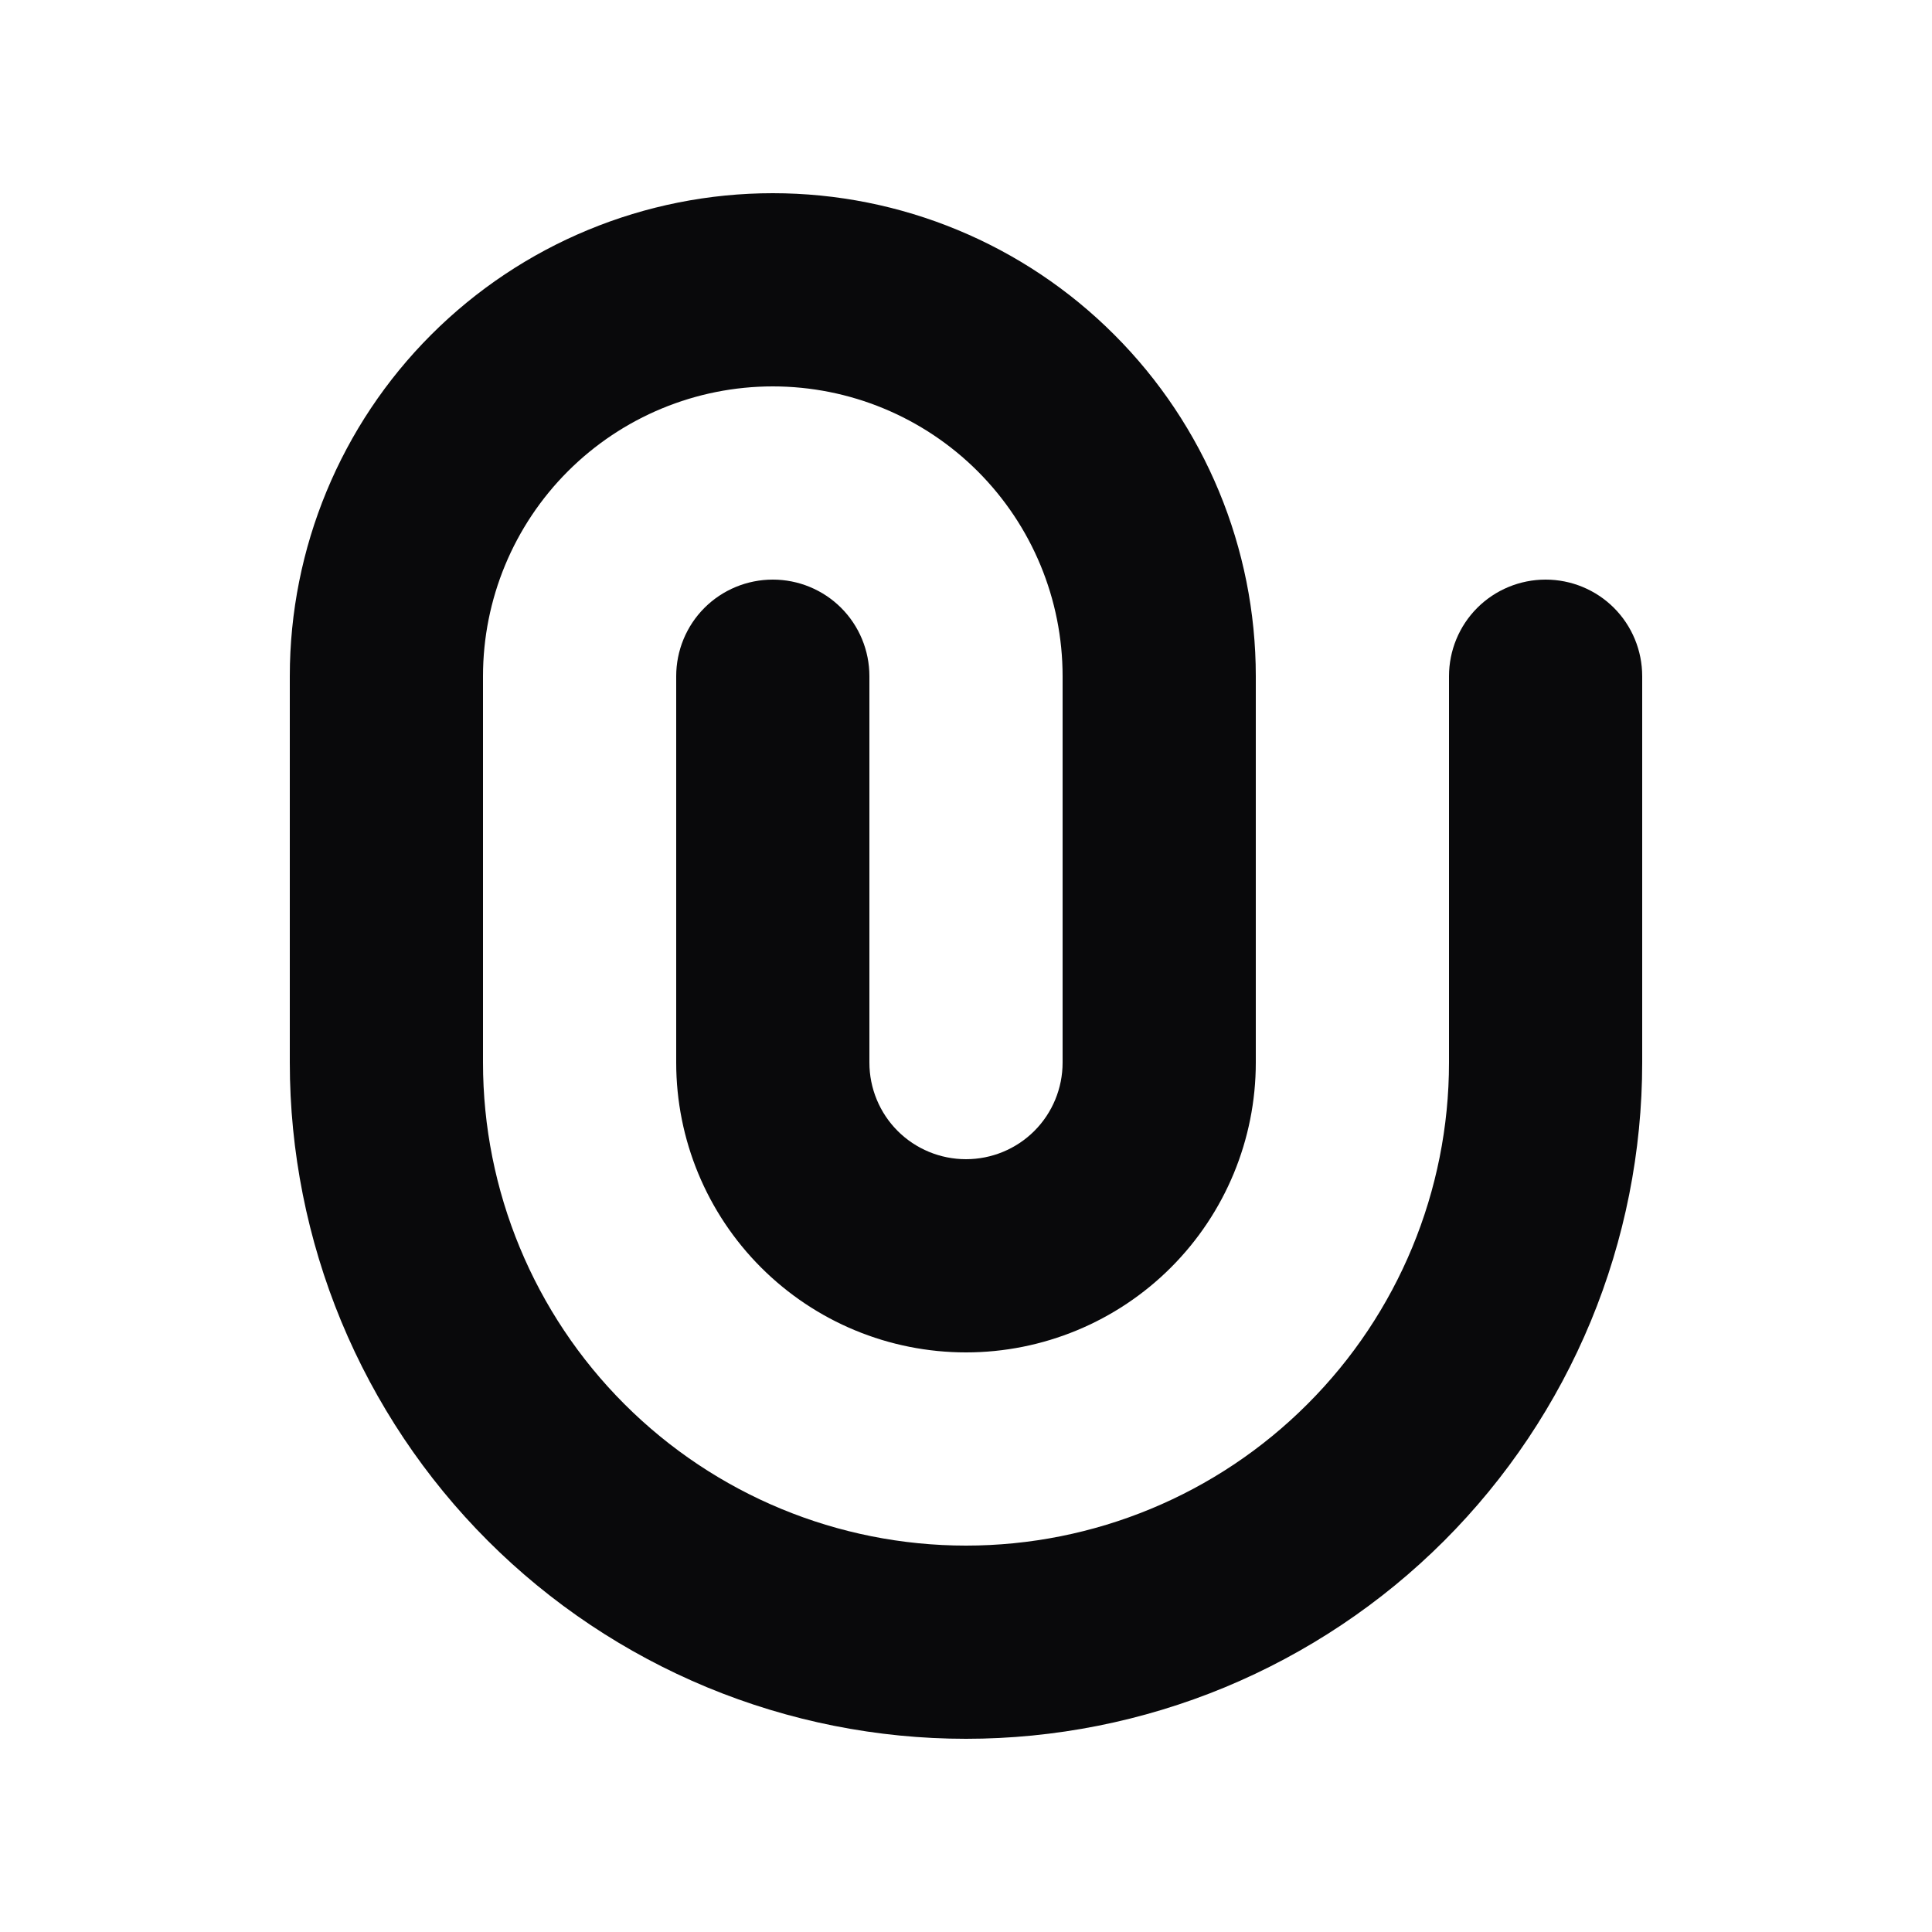 <svg width="16" height="16" viewBox="0 0 16 16" fill="none" xmlns="http://www.w3.org/2000/svg">
<path fill-rule="evenodd" clip-rule="evenodd" d="M6.4 3.2C5.763 3.2 5.153 3.453 4.703 3.903C4.253 4.353 4 4.963 4 5.6V8.8C4 9.861 4.421 10.878 5.171 11.628C5.922 12.379 6.939 12.8 8 12.8C9.061 12.8 10.078 12.379 10.828 11.628C11.579 10.878 12 9.861 12 8.8V5.6C12 5.388 12.084 5.184 12.234 5.034C12.384 4.884 12.588 4.8 12.8 4.8C13.012 4.8 13.216 4.884 13.366 5.034C13.516 5.184 13.6 5.388 13.6 5.6V8.8C13.6 9.535 13.455 10.264 13.174 10.943C12.892 11.623 12.48 12.24 11.96 12.76C11.44 13.28 10.822 13.692 10.143 13.974C9.464 14.255 8.735 14.4 8 14.4C7.264 14.4 6.536 14.255 5.857 13.974C5.177 13.692 4.56 13.28 4.04 12.76C3.52 12.24 3.108 11.623 2.826 10.943C2.545 10.264 2.4 9.535 2.4 8.8V5.6C2.4 4.539 2.821 3.522 3.571 2.772C4.322 2.021 5.339 1.6 6.4 1.6C7.461 1.6 8.478 2.021 9.228 2.772C9.978 3.522 10.4 4.539 10.4 5.6V8.8C10.4 9.437 10.147 10.047 9.697 10.497C9.247 10.947 8.636 11.2 8 11.2C7.363 11.2 6.753 10.947 6.303 10.497C5.853 10.047 5.6 9.437 5.6 8.8V5.6C5.6 5.388 5.684 5.184 5.834 5.034C5.984 4.884 6.188 4.8 6.4 4.8C6.612 4.8 6.816 4.884 6.966 5.034C7.116 5.184 7.2 5.388 7.2 5.6V8.8C7.2 9.012 7.284 9.216 7.434 9.366C7.584 9.516 7.788 9.6 8 9.6C8.212 9.6 8.416 9.516 8.566 9.366C8.716 9.216 8.8 9.012 8.8 8.8V5.6C8.8 4.963 8.547 4.353 8.097 3.903C7.647 3.453 7.036 3.2 6.4 3.2Z" fill="#09090B"/>
</svg>

